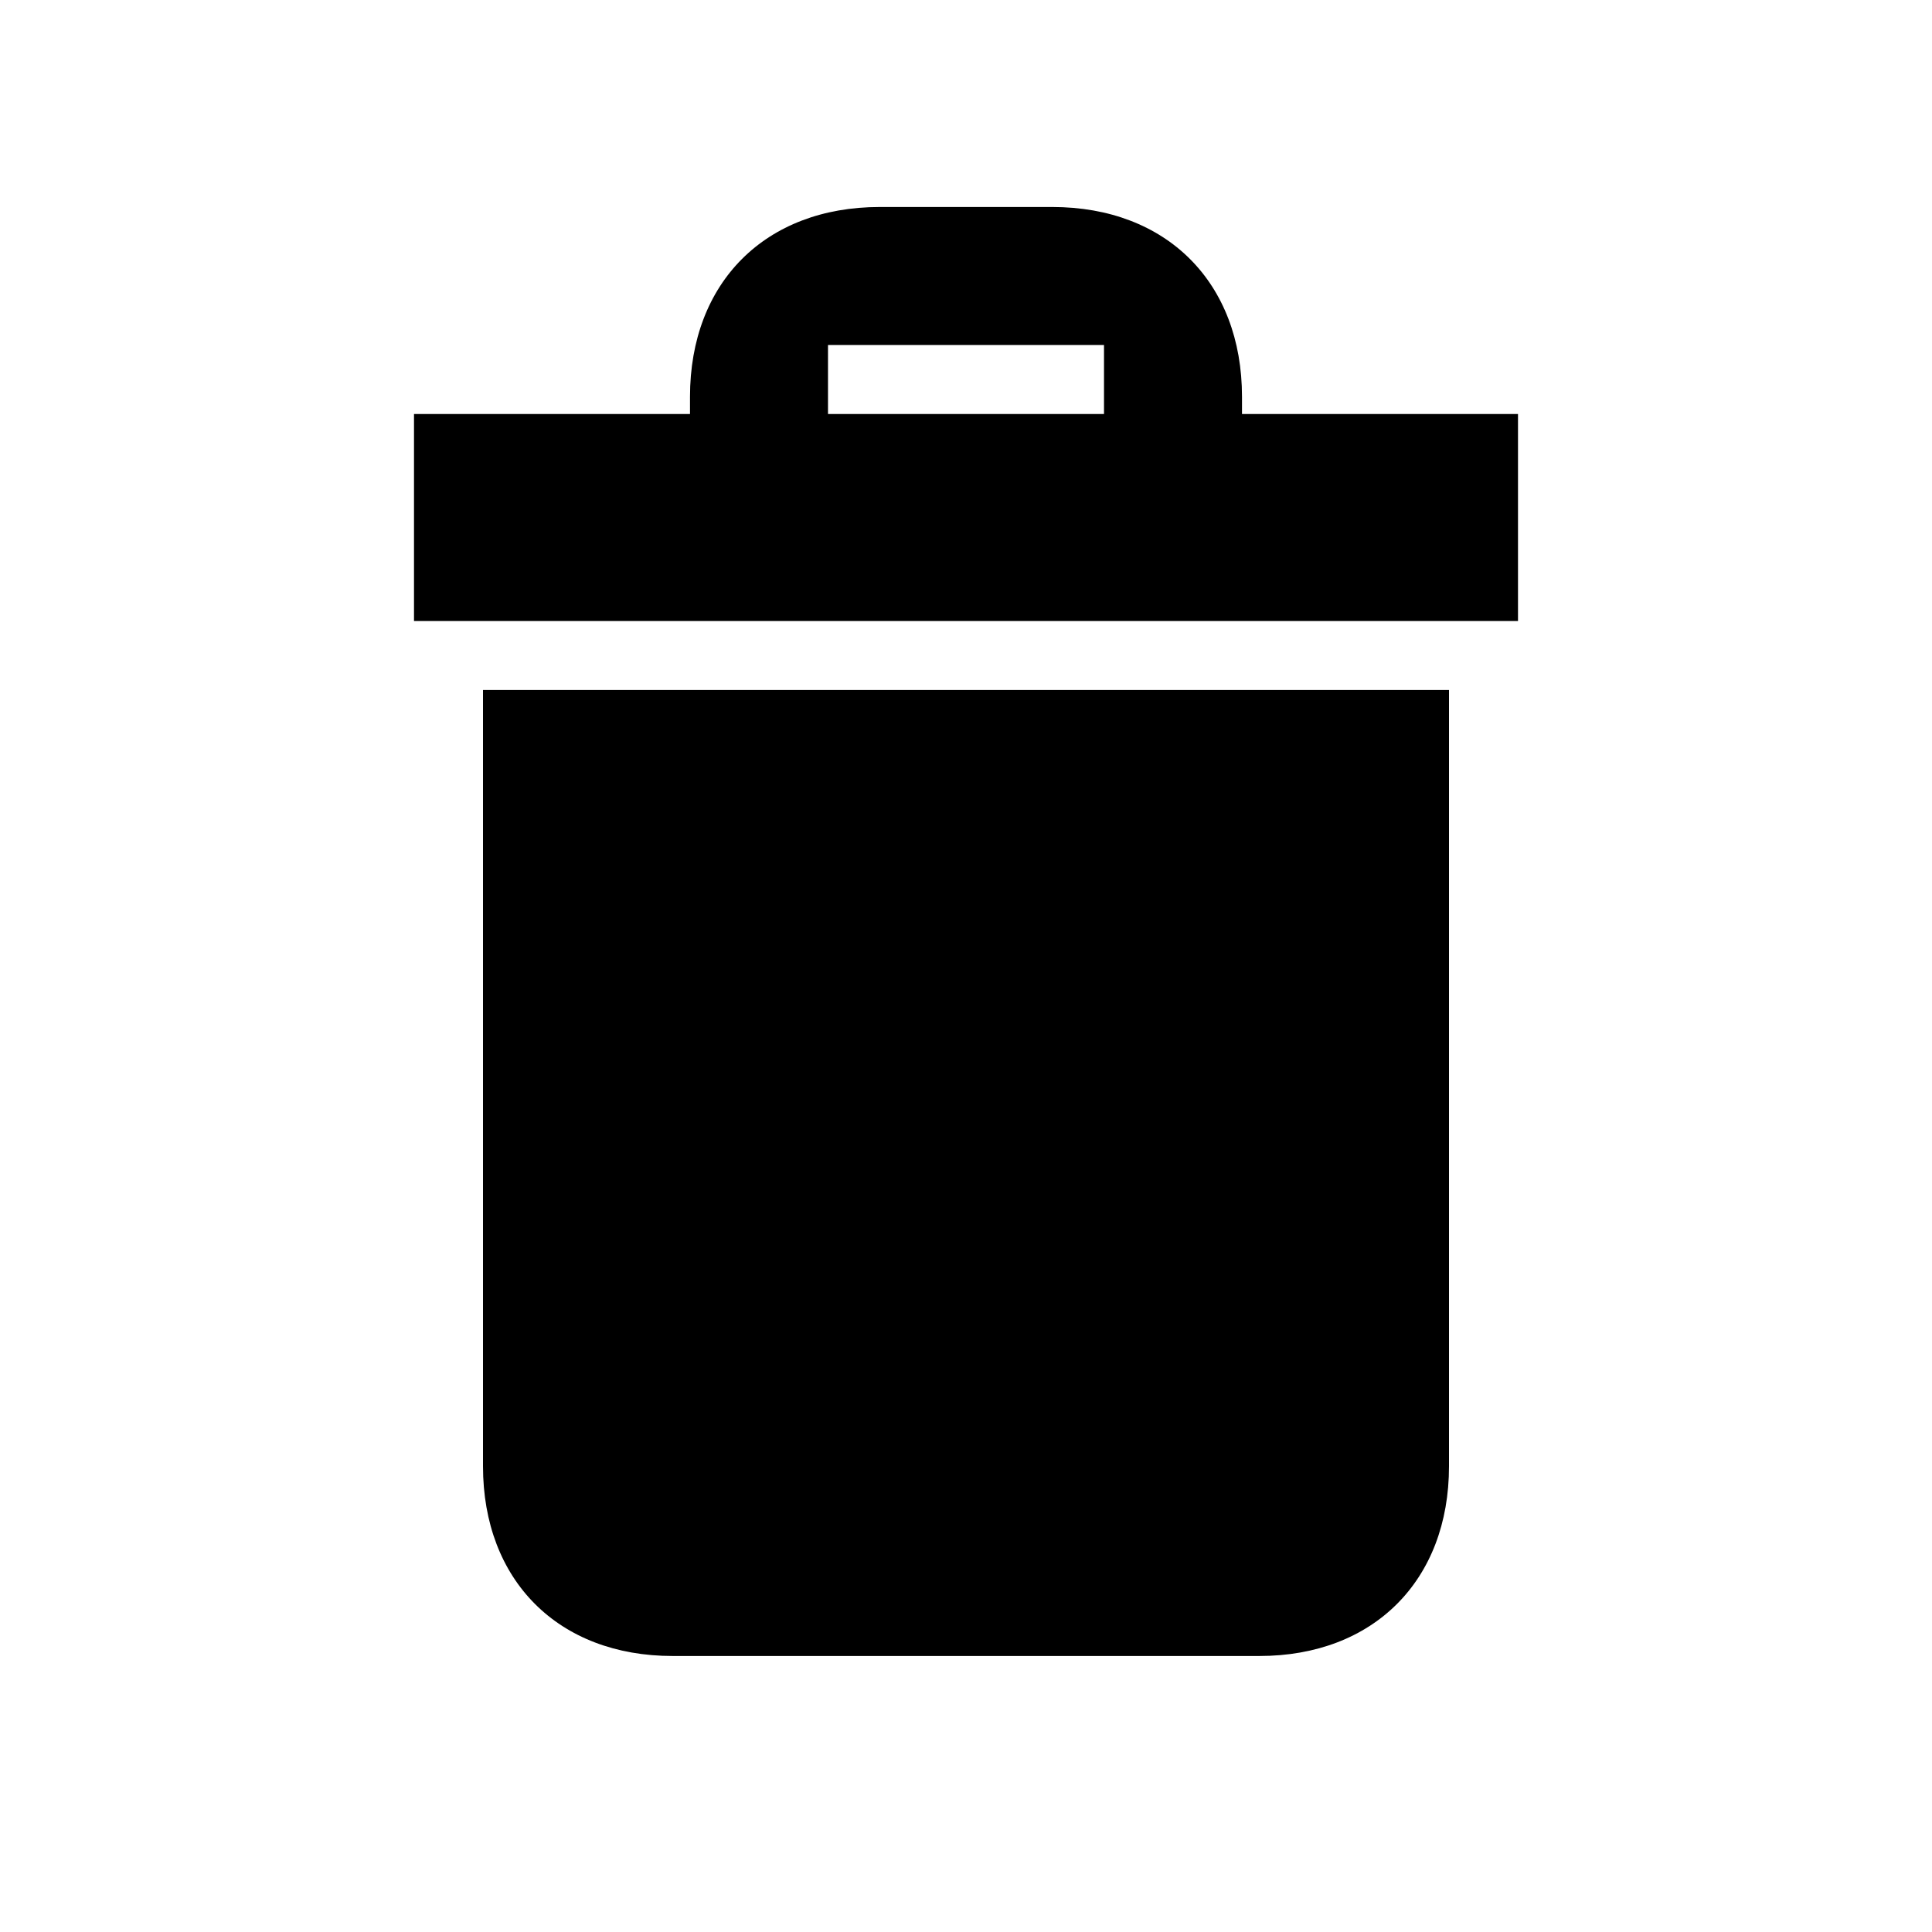 <svg xmlns="http://www.w3.org/2000/svg" width="28" height="28" fill="currentColor" viewBox="0 0 28 28">
  <path d="M7 21.25C7 22.906 8.092 24 9.75 24h8.5c1.656 0 2.75-1.094 2.75-2.75V10H7v11.25ZM12.75 3C11.092 3 10 4.093 10 5.75V6H6v3h16V6h-4v-.25C18 4.093 16.906 3 15.25 3h-2.5ZM16 6h-4V5h4v1Z"/>
</svg>

